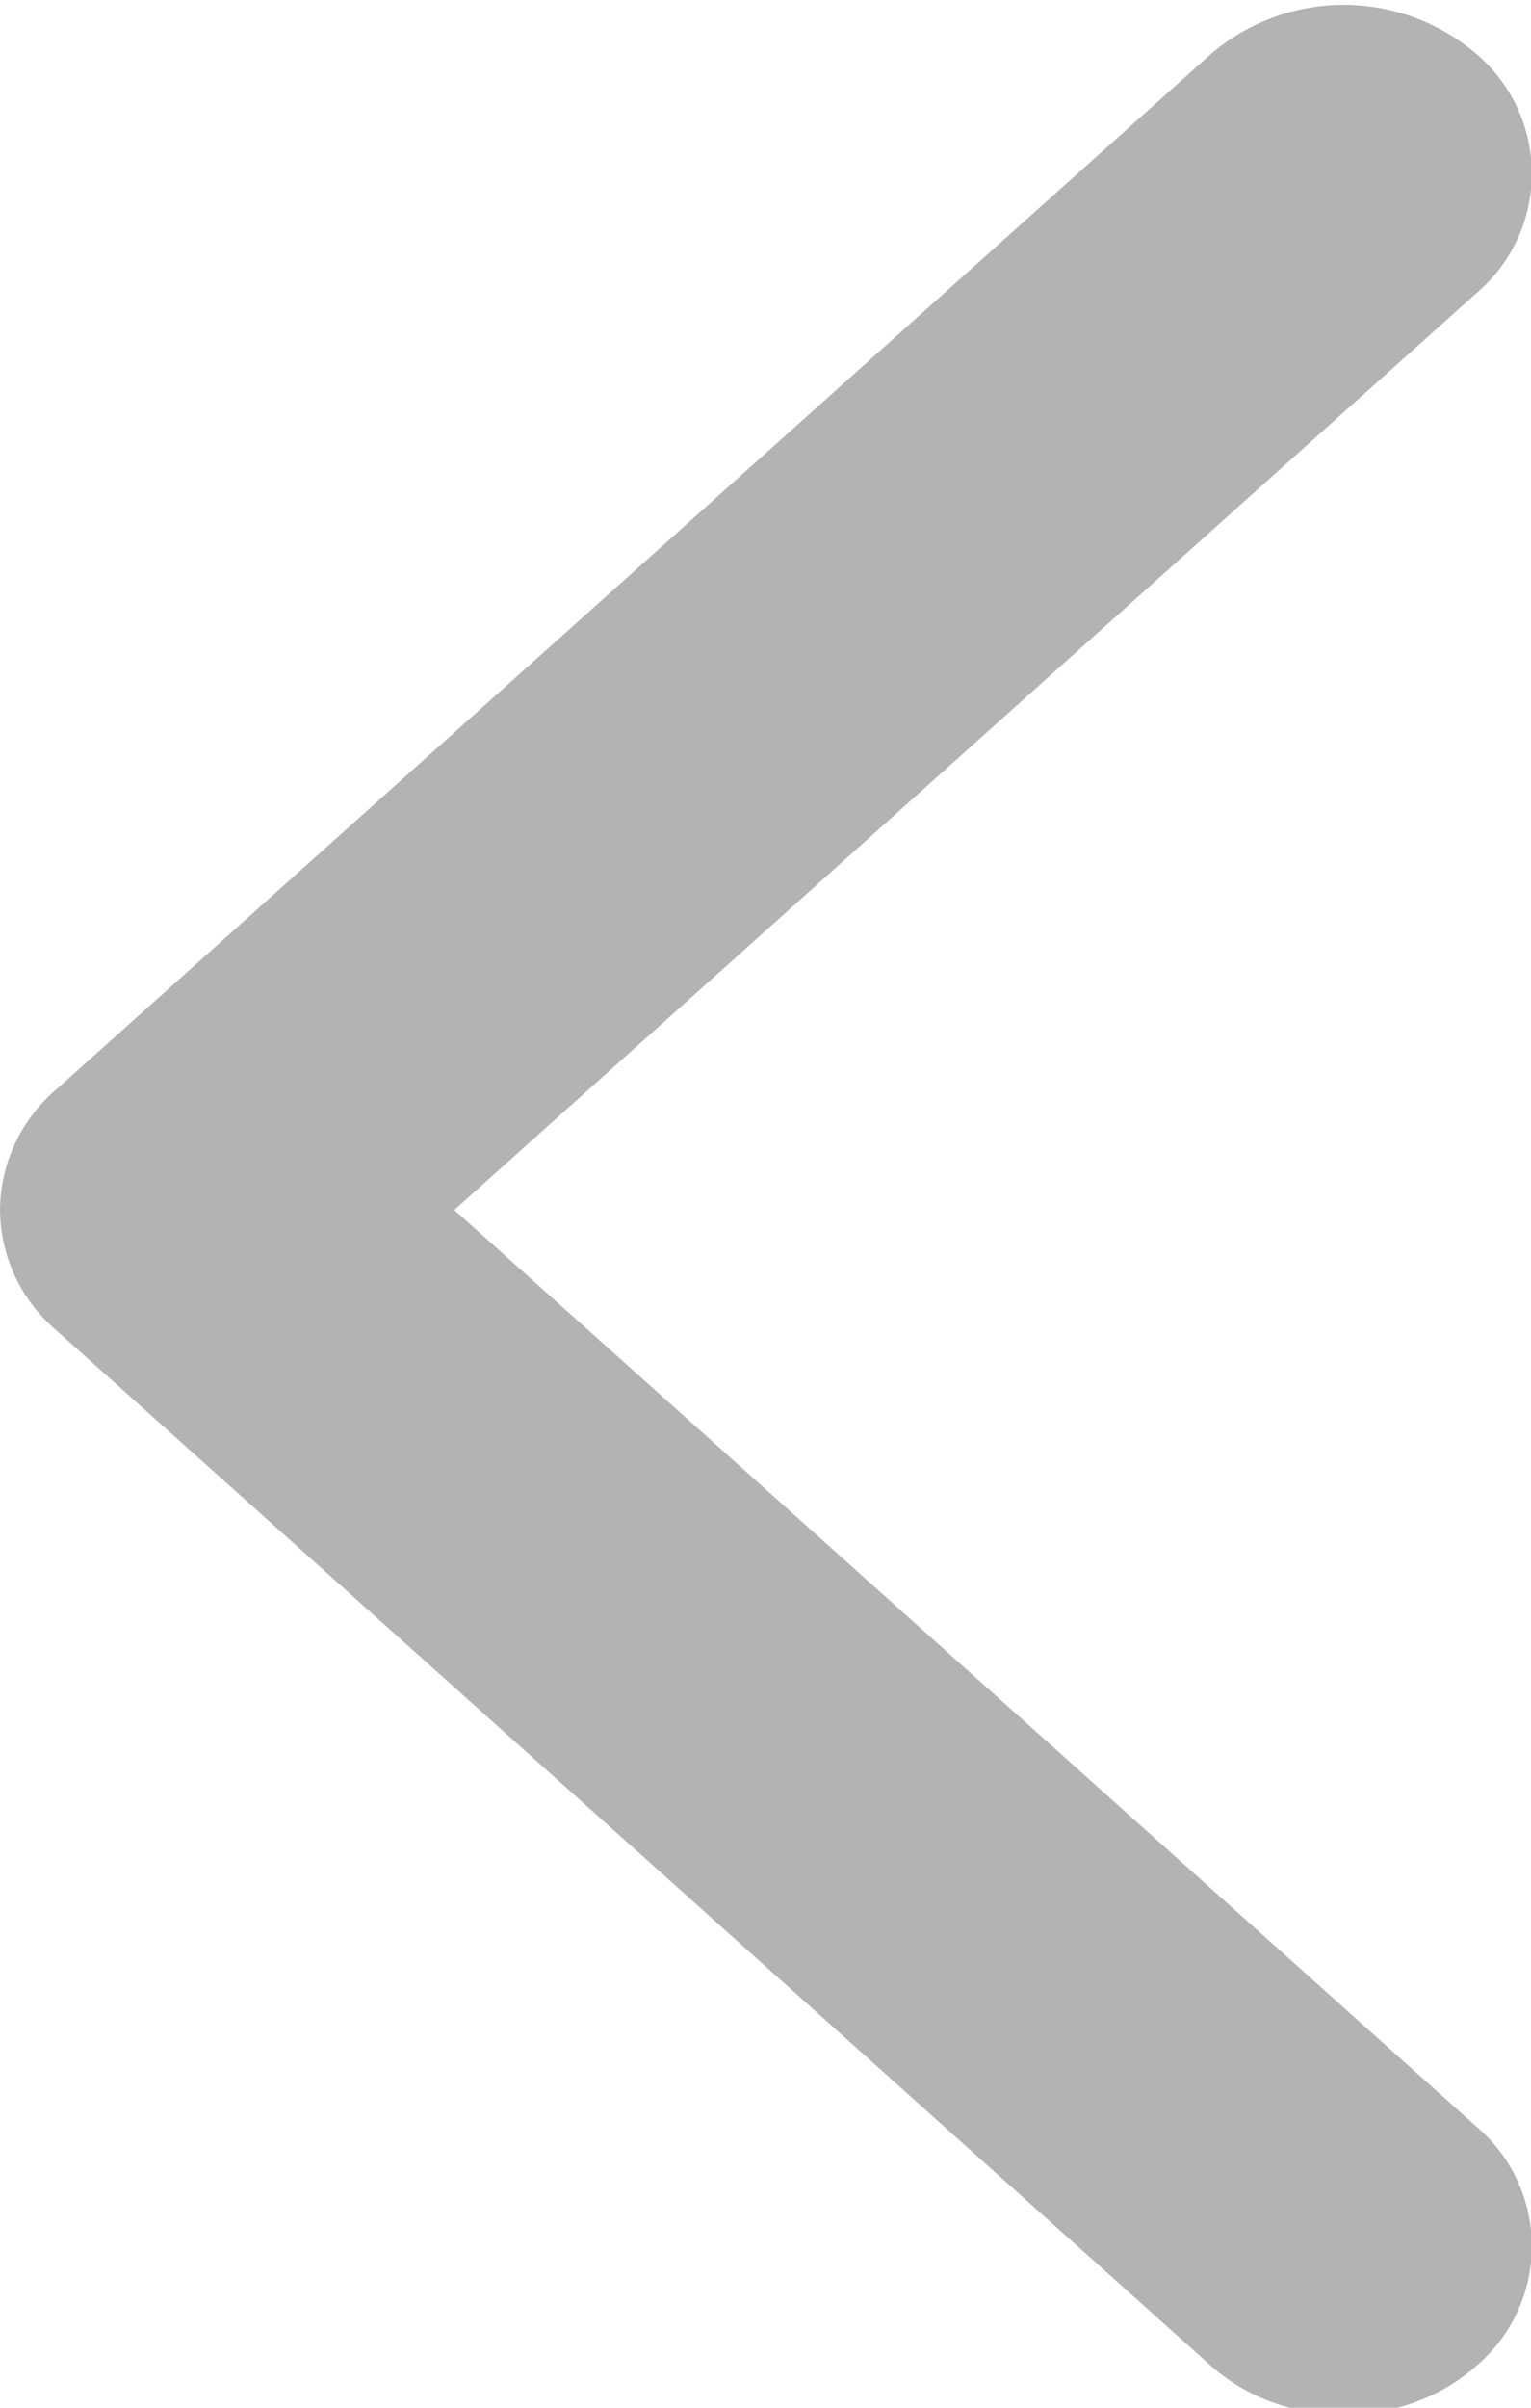 <svg xmlns="http://www.w3.org/2000/svg" width="7" height="11" viewBox="0 0 7 11"><g><g><path fill="#b3b3b3" d="M.252 4.982L5.535.248a.933.933 0 0 1 1.217 0 .716.716 0 0 1 0 1.09l-4.675 4.19 4.675 4.189a.716.716 0 0 1 0 1.09c-.336.3-.881.3-1.217 0L.252 6.073A.73.73 0 0 1 0 5.527a.73.73 0 0 1 .252-.545z"/></g></g></svg>